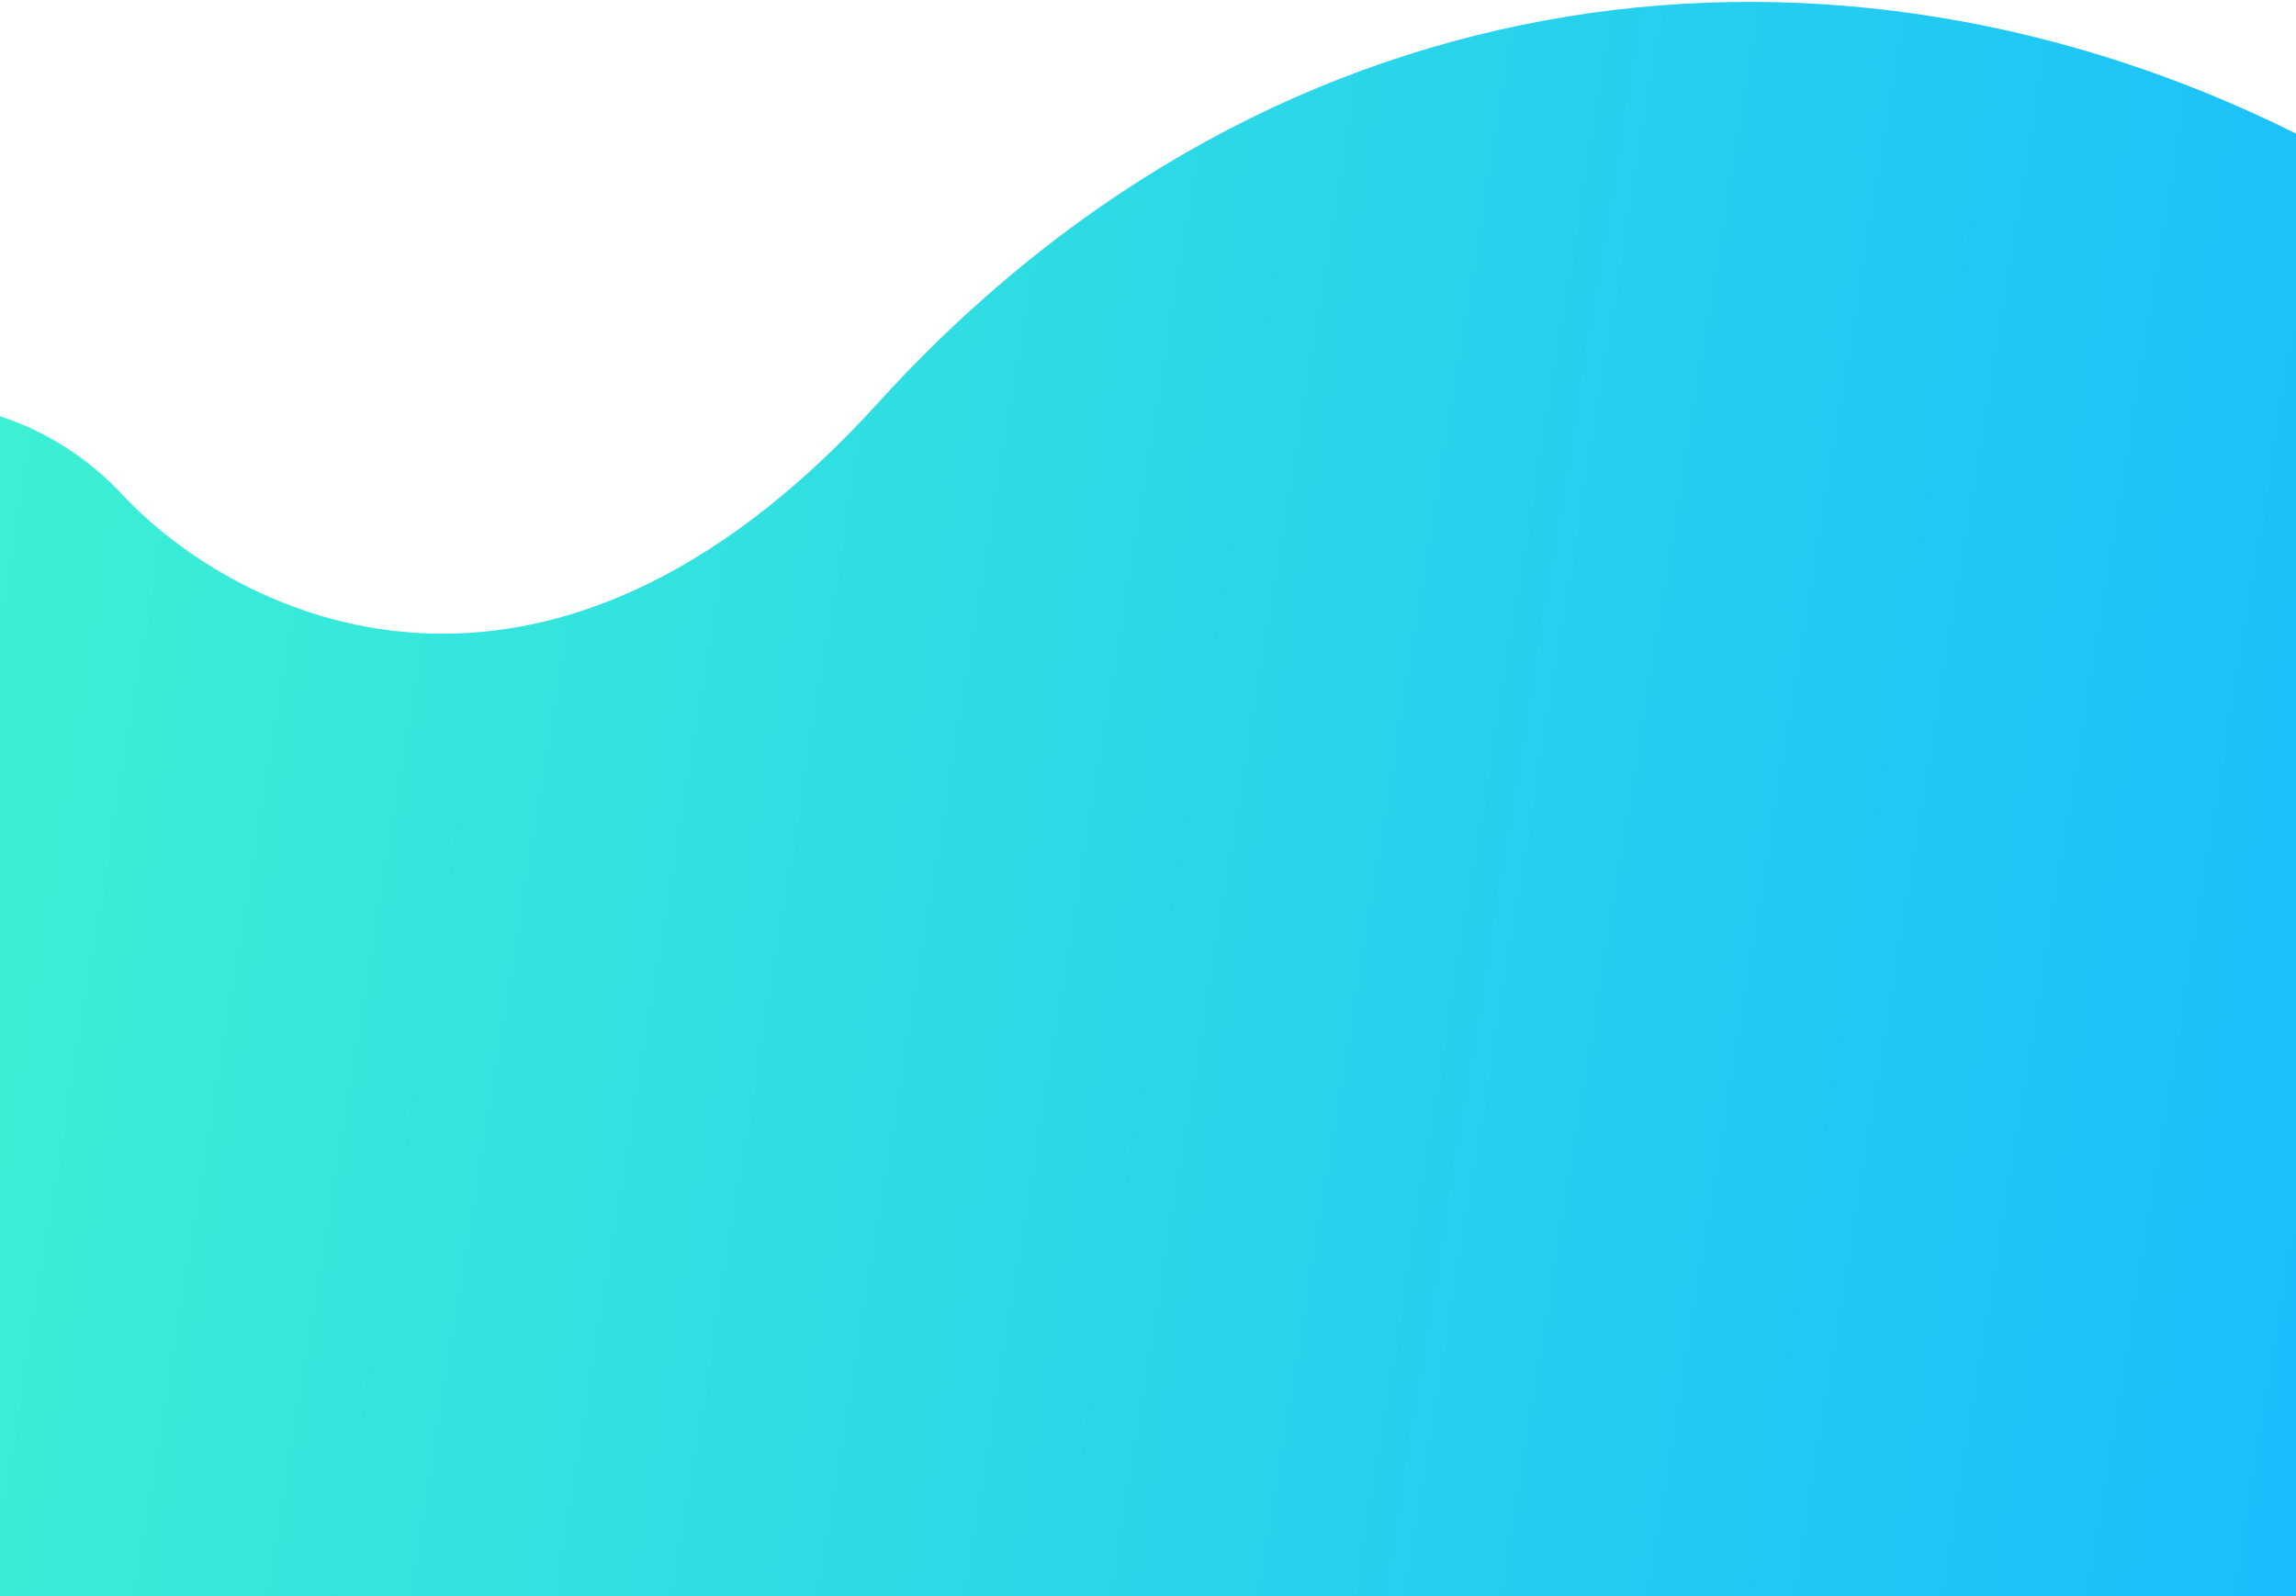 <svg width="1024" height="712" viewBox="0 0 1024 712" fill="none" xmlns="http://www.w3.org/2000/svg">
<path d="M54.738 220.798C104.379 273.923 241.217 345.334 391.658 179.668C571.747 -18.648 821.326 -41.537 1024 59.585L1024 712H1.35003e-05L0 185.687C21.728 192.714 40.191 205.228 54.738 220.798Z" fill="url(#paint0_linear)"/>
<defs>
<linearGradient id="paint0_linear" x1="-350.459" y1="361.31" x2="1113.41" y2="598.752" gradientUnits="userSpaceOnUse">
<stop stop-color="#46FFC8"/>
<stop offset="1" stop-color="#17BAFF"/>
</linearGradient>
</defs>
</svg>
